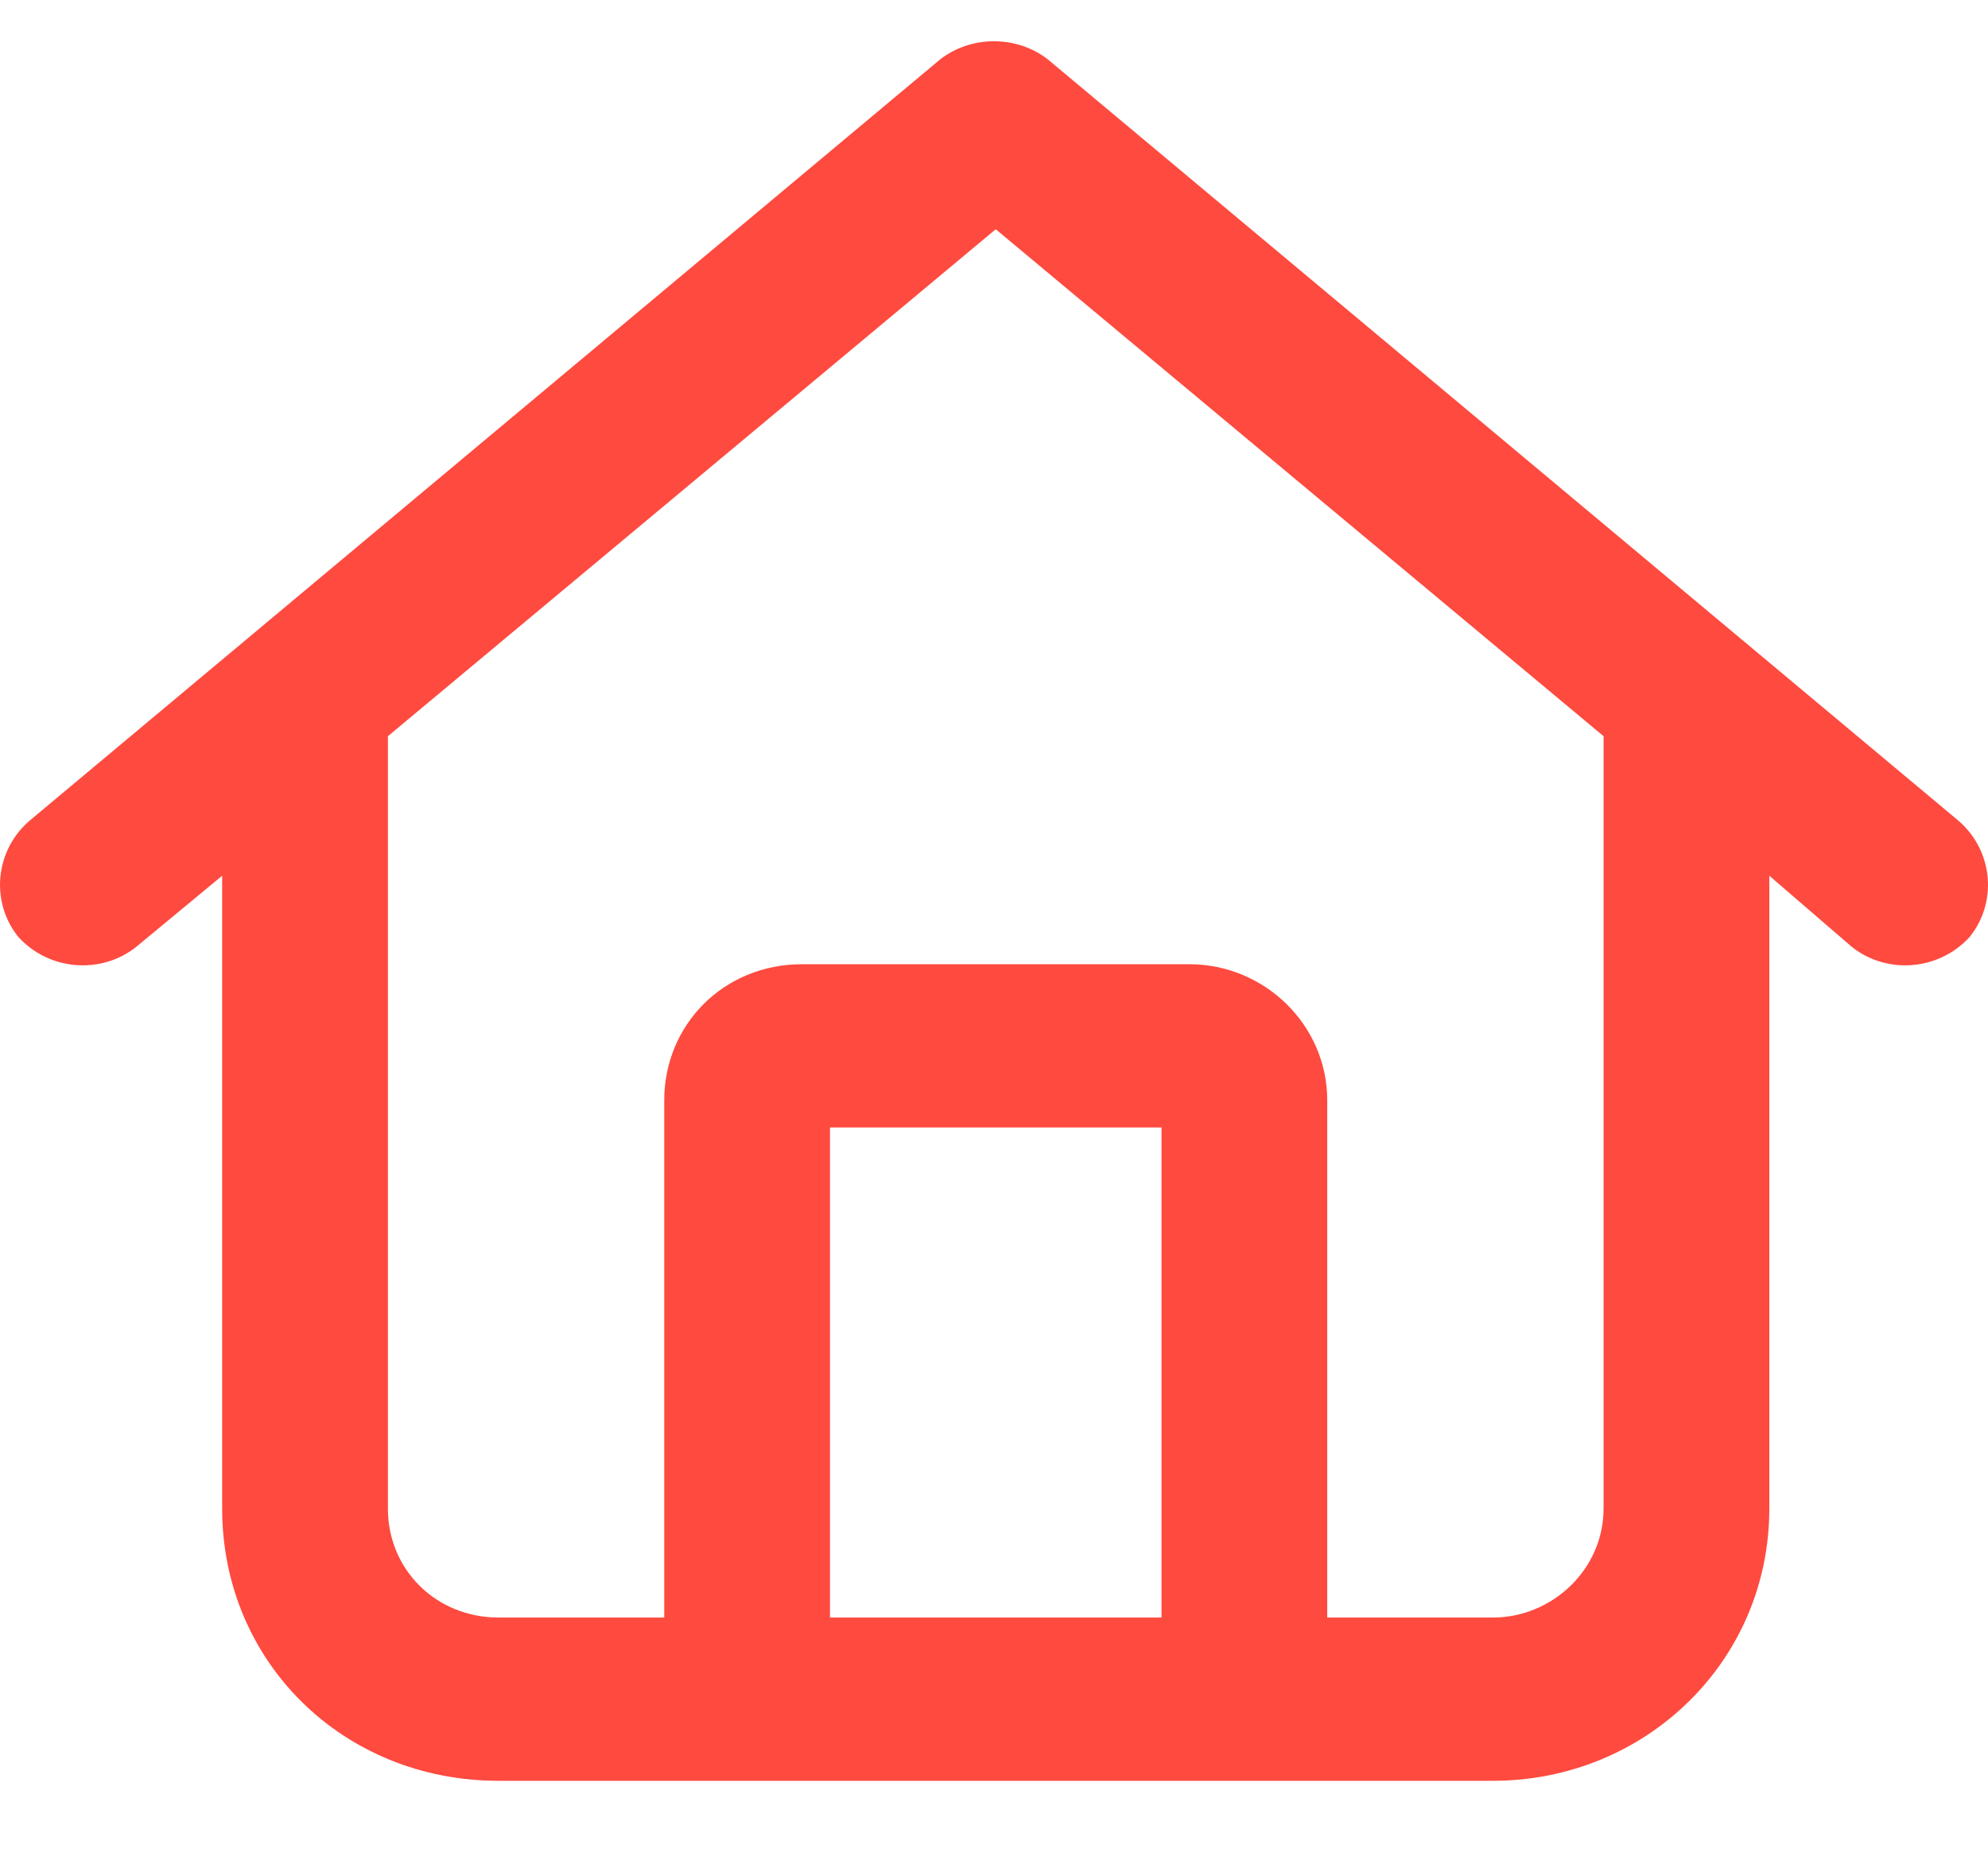 <svg width="16" height="15" viewBox="0 0 16 15" fill="none" xmlns="http://www.w3.org/2000/svg">
<path d="M8.431 0.476L15.768 6.61C16.046 6.856 16.074 7.267 15.852 7.541C15.602 7.815 15.185 7.842 14.907 7.623L14.24 7.048V12.141C14.24 13.374 13.239 14.332 12.016 14.332H4.012C2.761 14.332 1.788 13.374 1.788 12.141V7.048L1.093 7.623C0.815 7.842 0.398 7.815 0.148 7.541C-0.074 7.267 -0.046 6.856 0.232 6.61L7.569 0.476C7.819 0.284 8.181 0.284 8.431 0.476ZM3.122 12.141C3.122 12.634 3.511 13.018 4.012 13.018H5.346V8.855C5.346 8.253 5.818 7.76 6.457 7.76H9.57C10.182 7.76 10.682 8.253 10.682 8.855V13.018H12.016C12.489 13.018 12.906 12.634 12.906 12.141V5.925L8.014 1.845L3.122 5.925V12.141ZM6.68 13.018H9.348V9.074H6.68V13.018Z" fill="#FF4A3F"/>
</svg>
